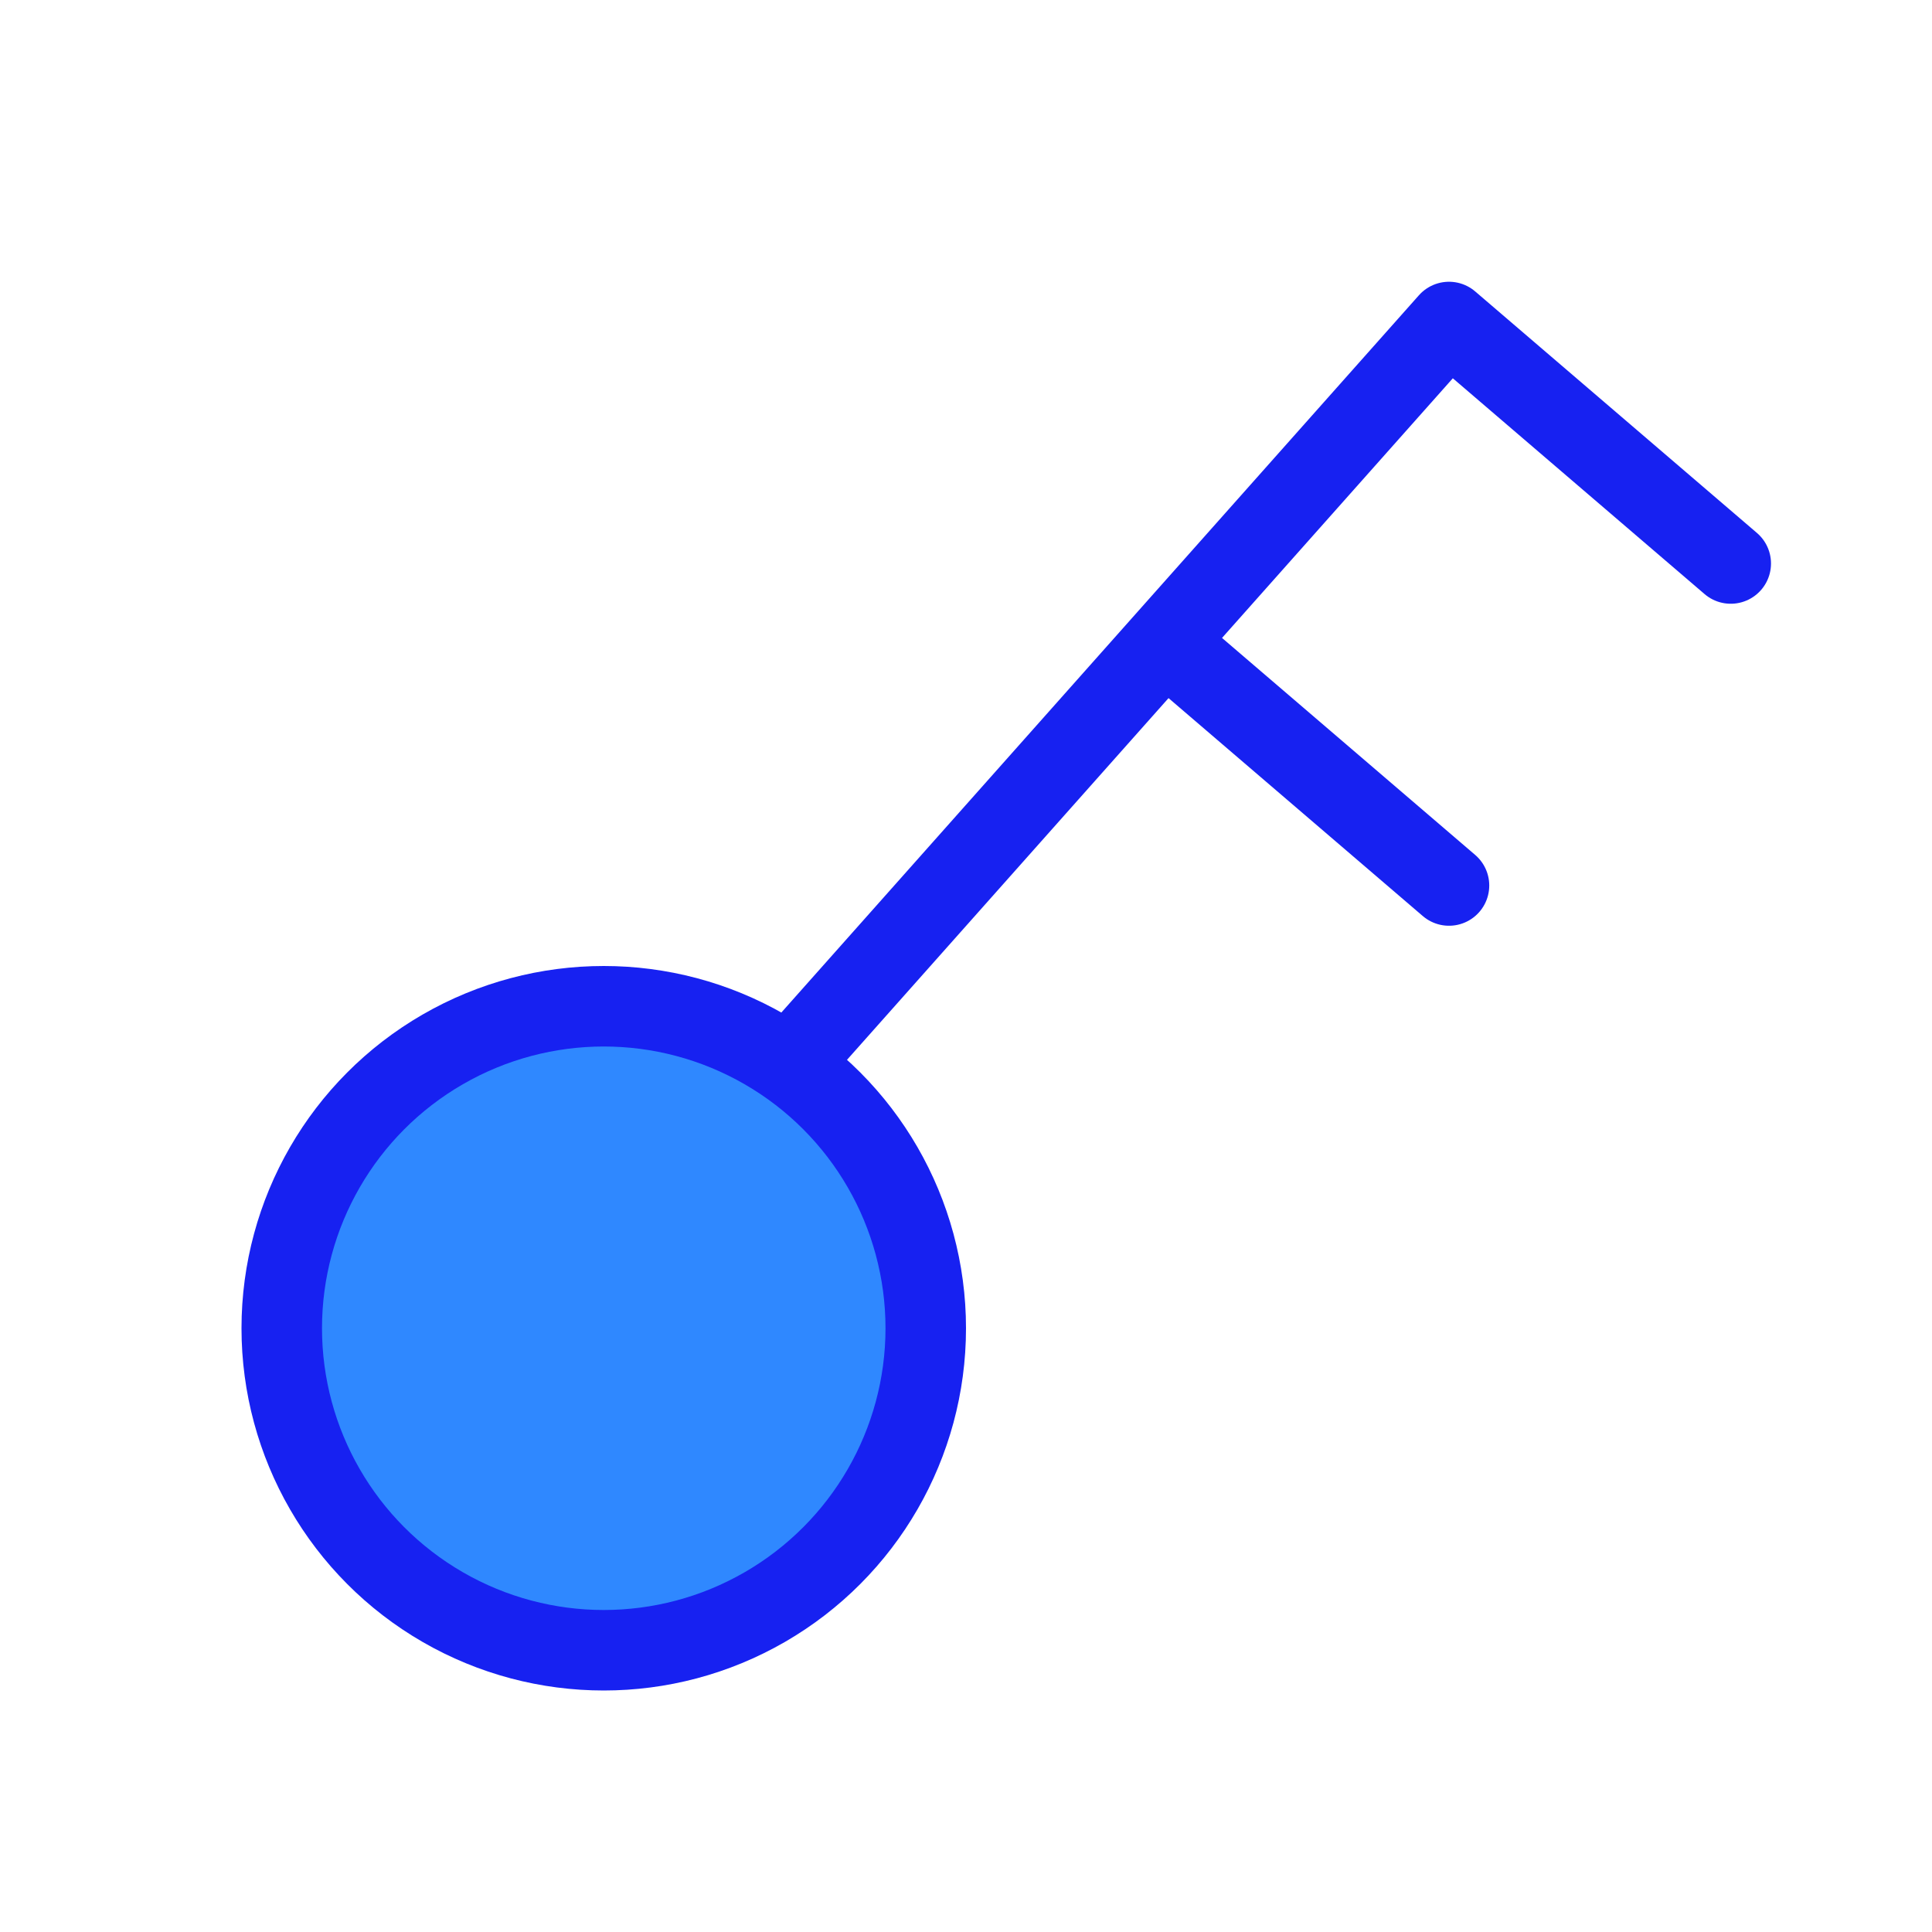 <?xml version="1.0" encoding="UTF-8"?><svg width="24" height="24" viewBox="0 0 48 48" fill="none" xmlns="http://www.w3.org/2000/svg"><g clip-path="url(#icon-4413a77bd91d71d5)"><circle cx="15" cy="33" r="8" fill="#2F88FF" stroke="#1721F1" stroke-width="2"/><path d="M29 16L36 22" stroke="#1721F1" stroke-width="2" stroke-linecap="round" stroke-linejoin="round"/><path d="M20 26L36 8L43 14" stroke="#1721F1" stroke-width="2" stroke-linecap="round" stroke-linejoin="round"/></g><defs><clipPath id="icon-4413a77bd91d71d5"><rect width="48" height="48" fill="#1721F1"/></clipPath></defs></svg>